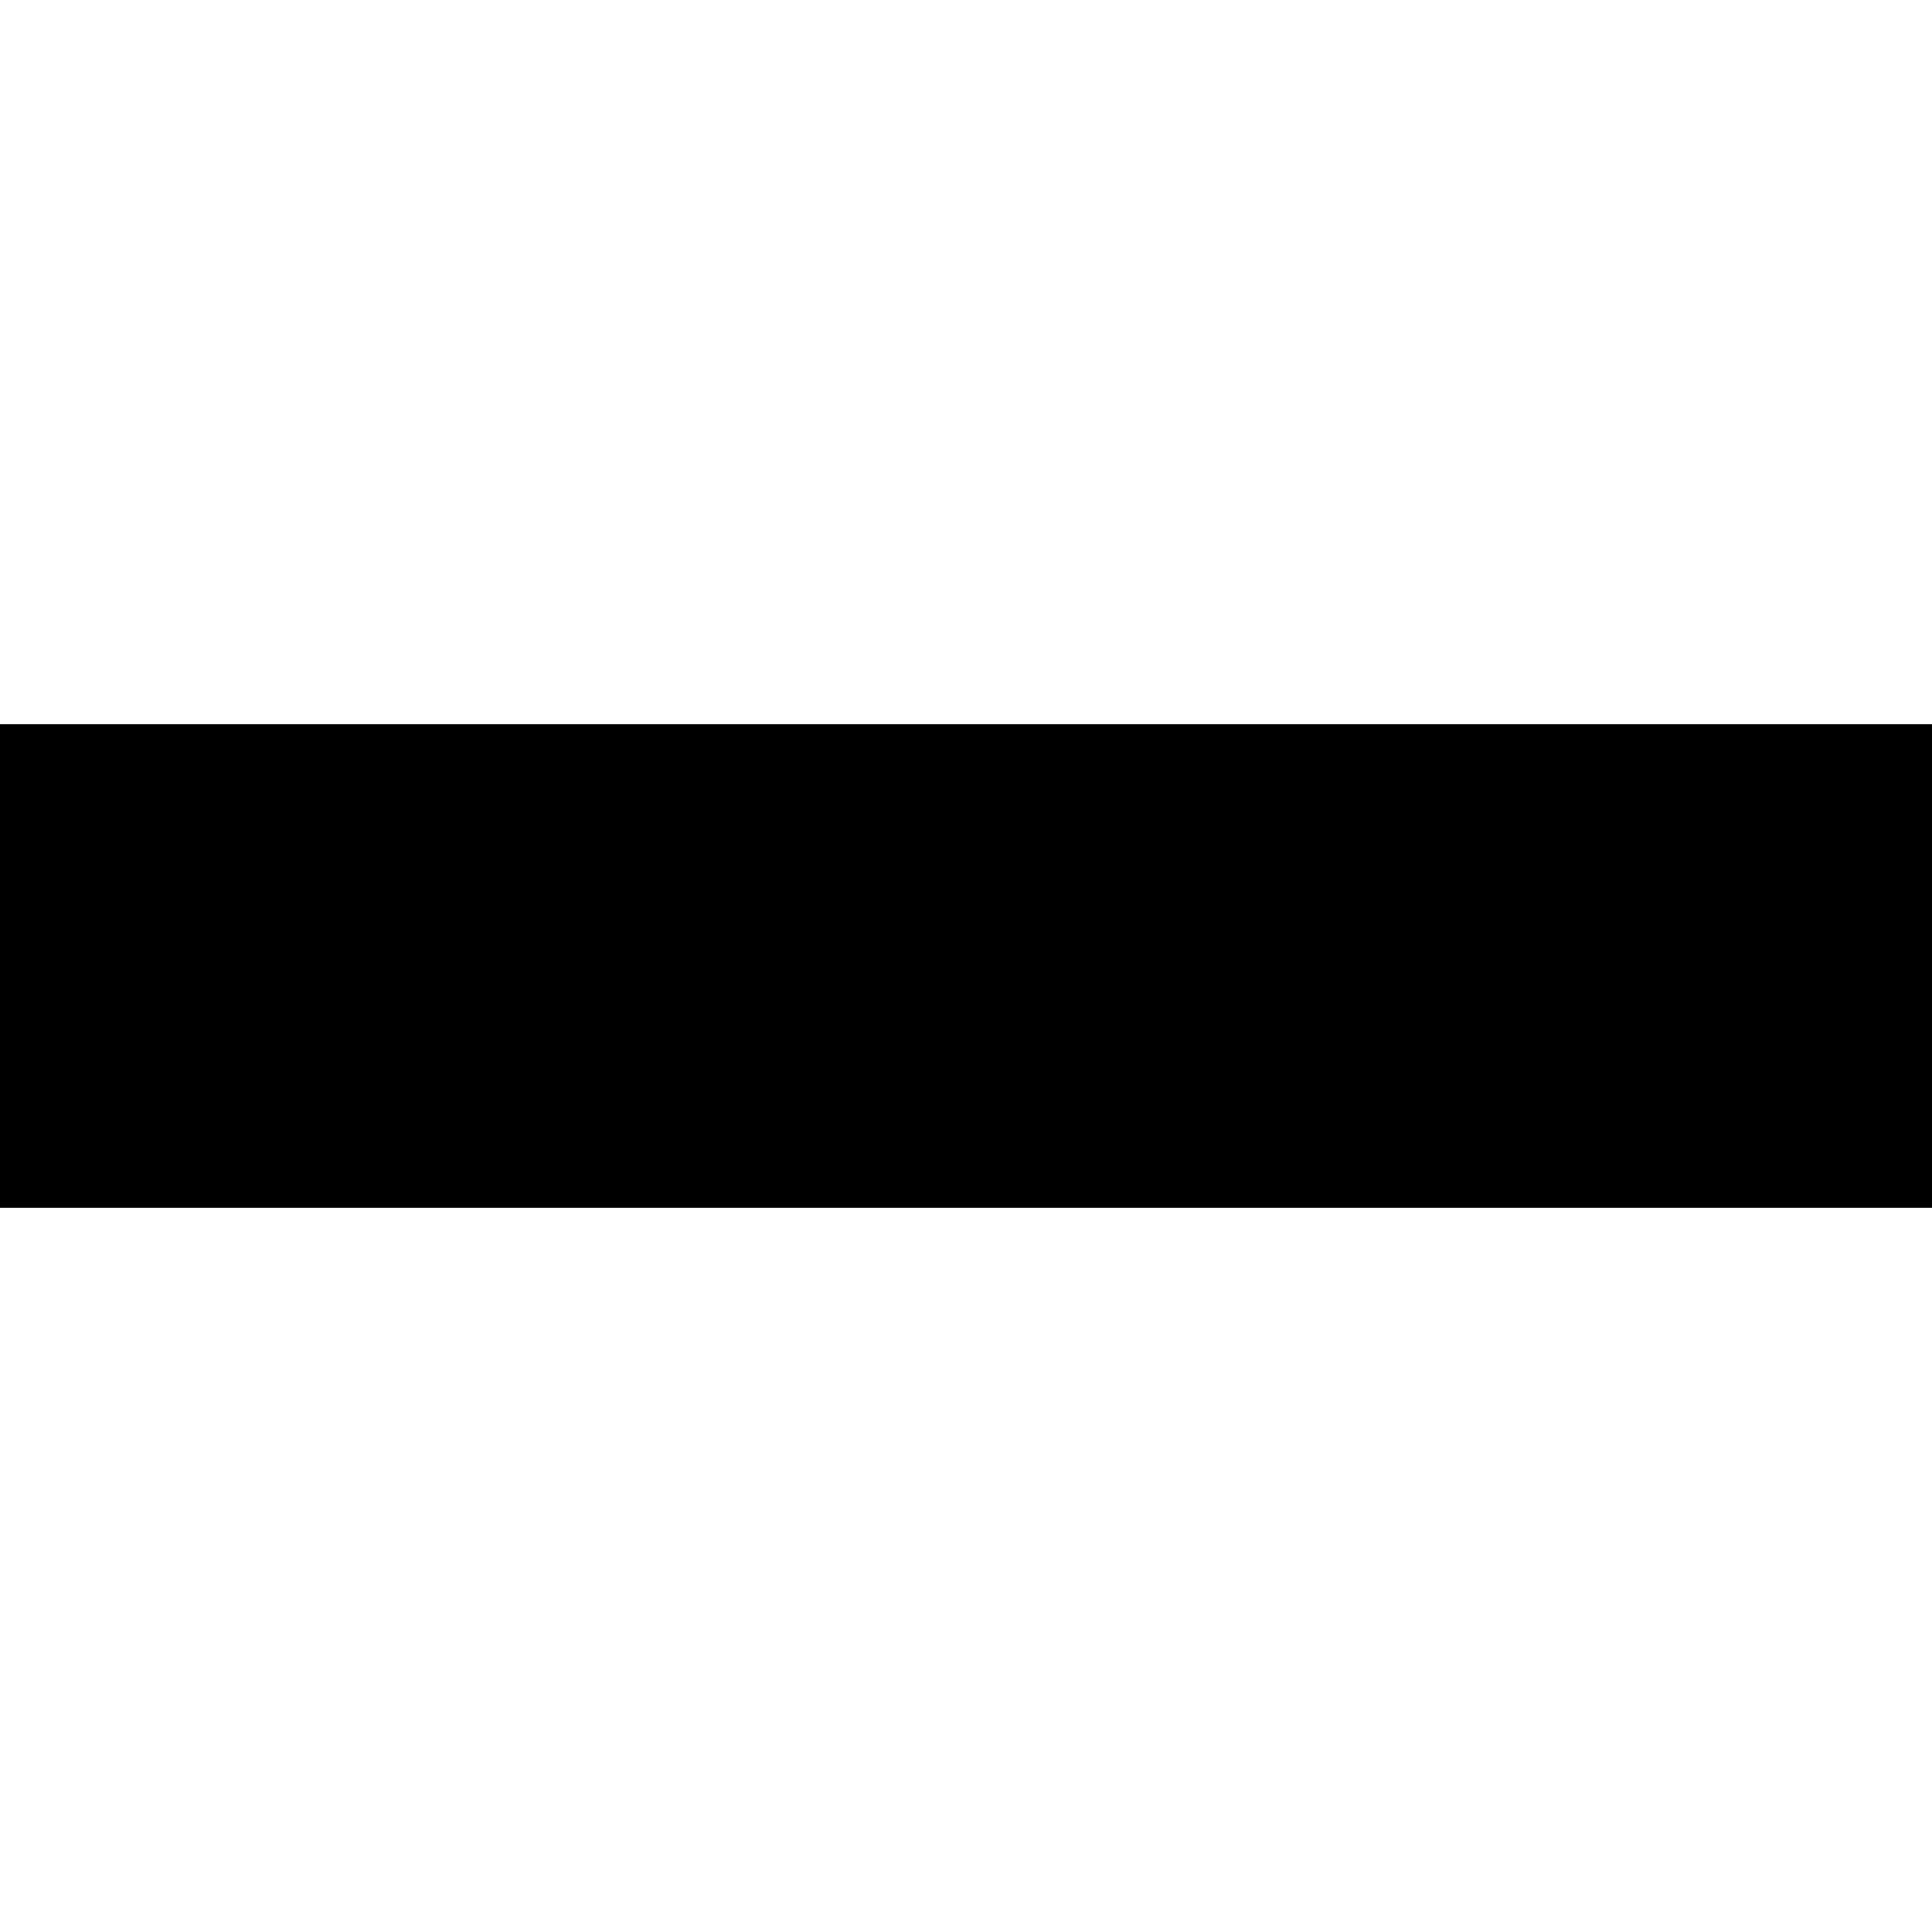 <?xml version="1.0" encoding="UTF-8" standalone="no" ?>
<!DOCTYPE svg PUBLIC "-//W3C//DTD SVG 1.1//EN" "http://www.w3.org/Graphics/SVG/1.1/DTD/svg11.dtd">
<svg xmlns="http://www.w3.org/2000/svg" xmlns:xlink="http://www.w3.org/1999/xlink" version="1.1" width="160" height="160" viewBox="0 0 160 160" xml:space="preserve">
<g transform="matrix(1.99 0 0 1.99 80 80)" >
<path class="vector-icon" style="stroke: none;" d="M 40.253 10.063 L 10.063 10.063 L 10.063 10.063 L -10.063 10.063 L -10.063 10.063 L -40.253 10.063 L -40.253 -10.063 L -10.063 -10.063 L -10.063 -10.063 L 10.063 -10.063 L 10.063 -10.063 L 40.253 -10.063 z" />
</g>
</svg>